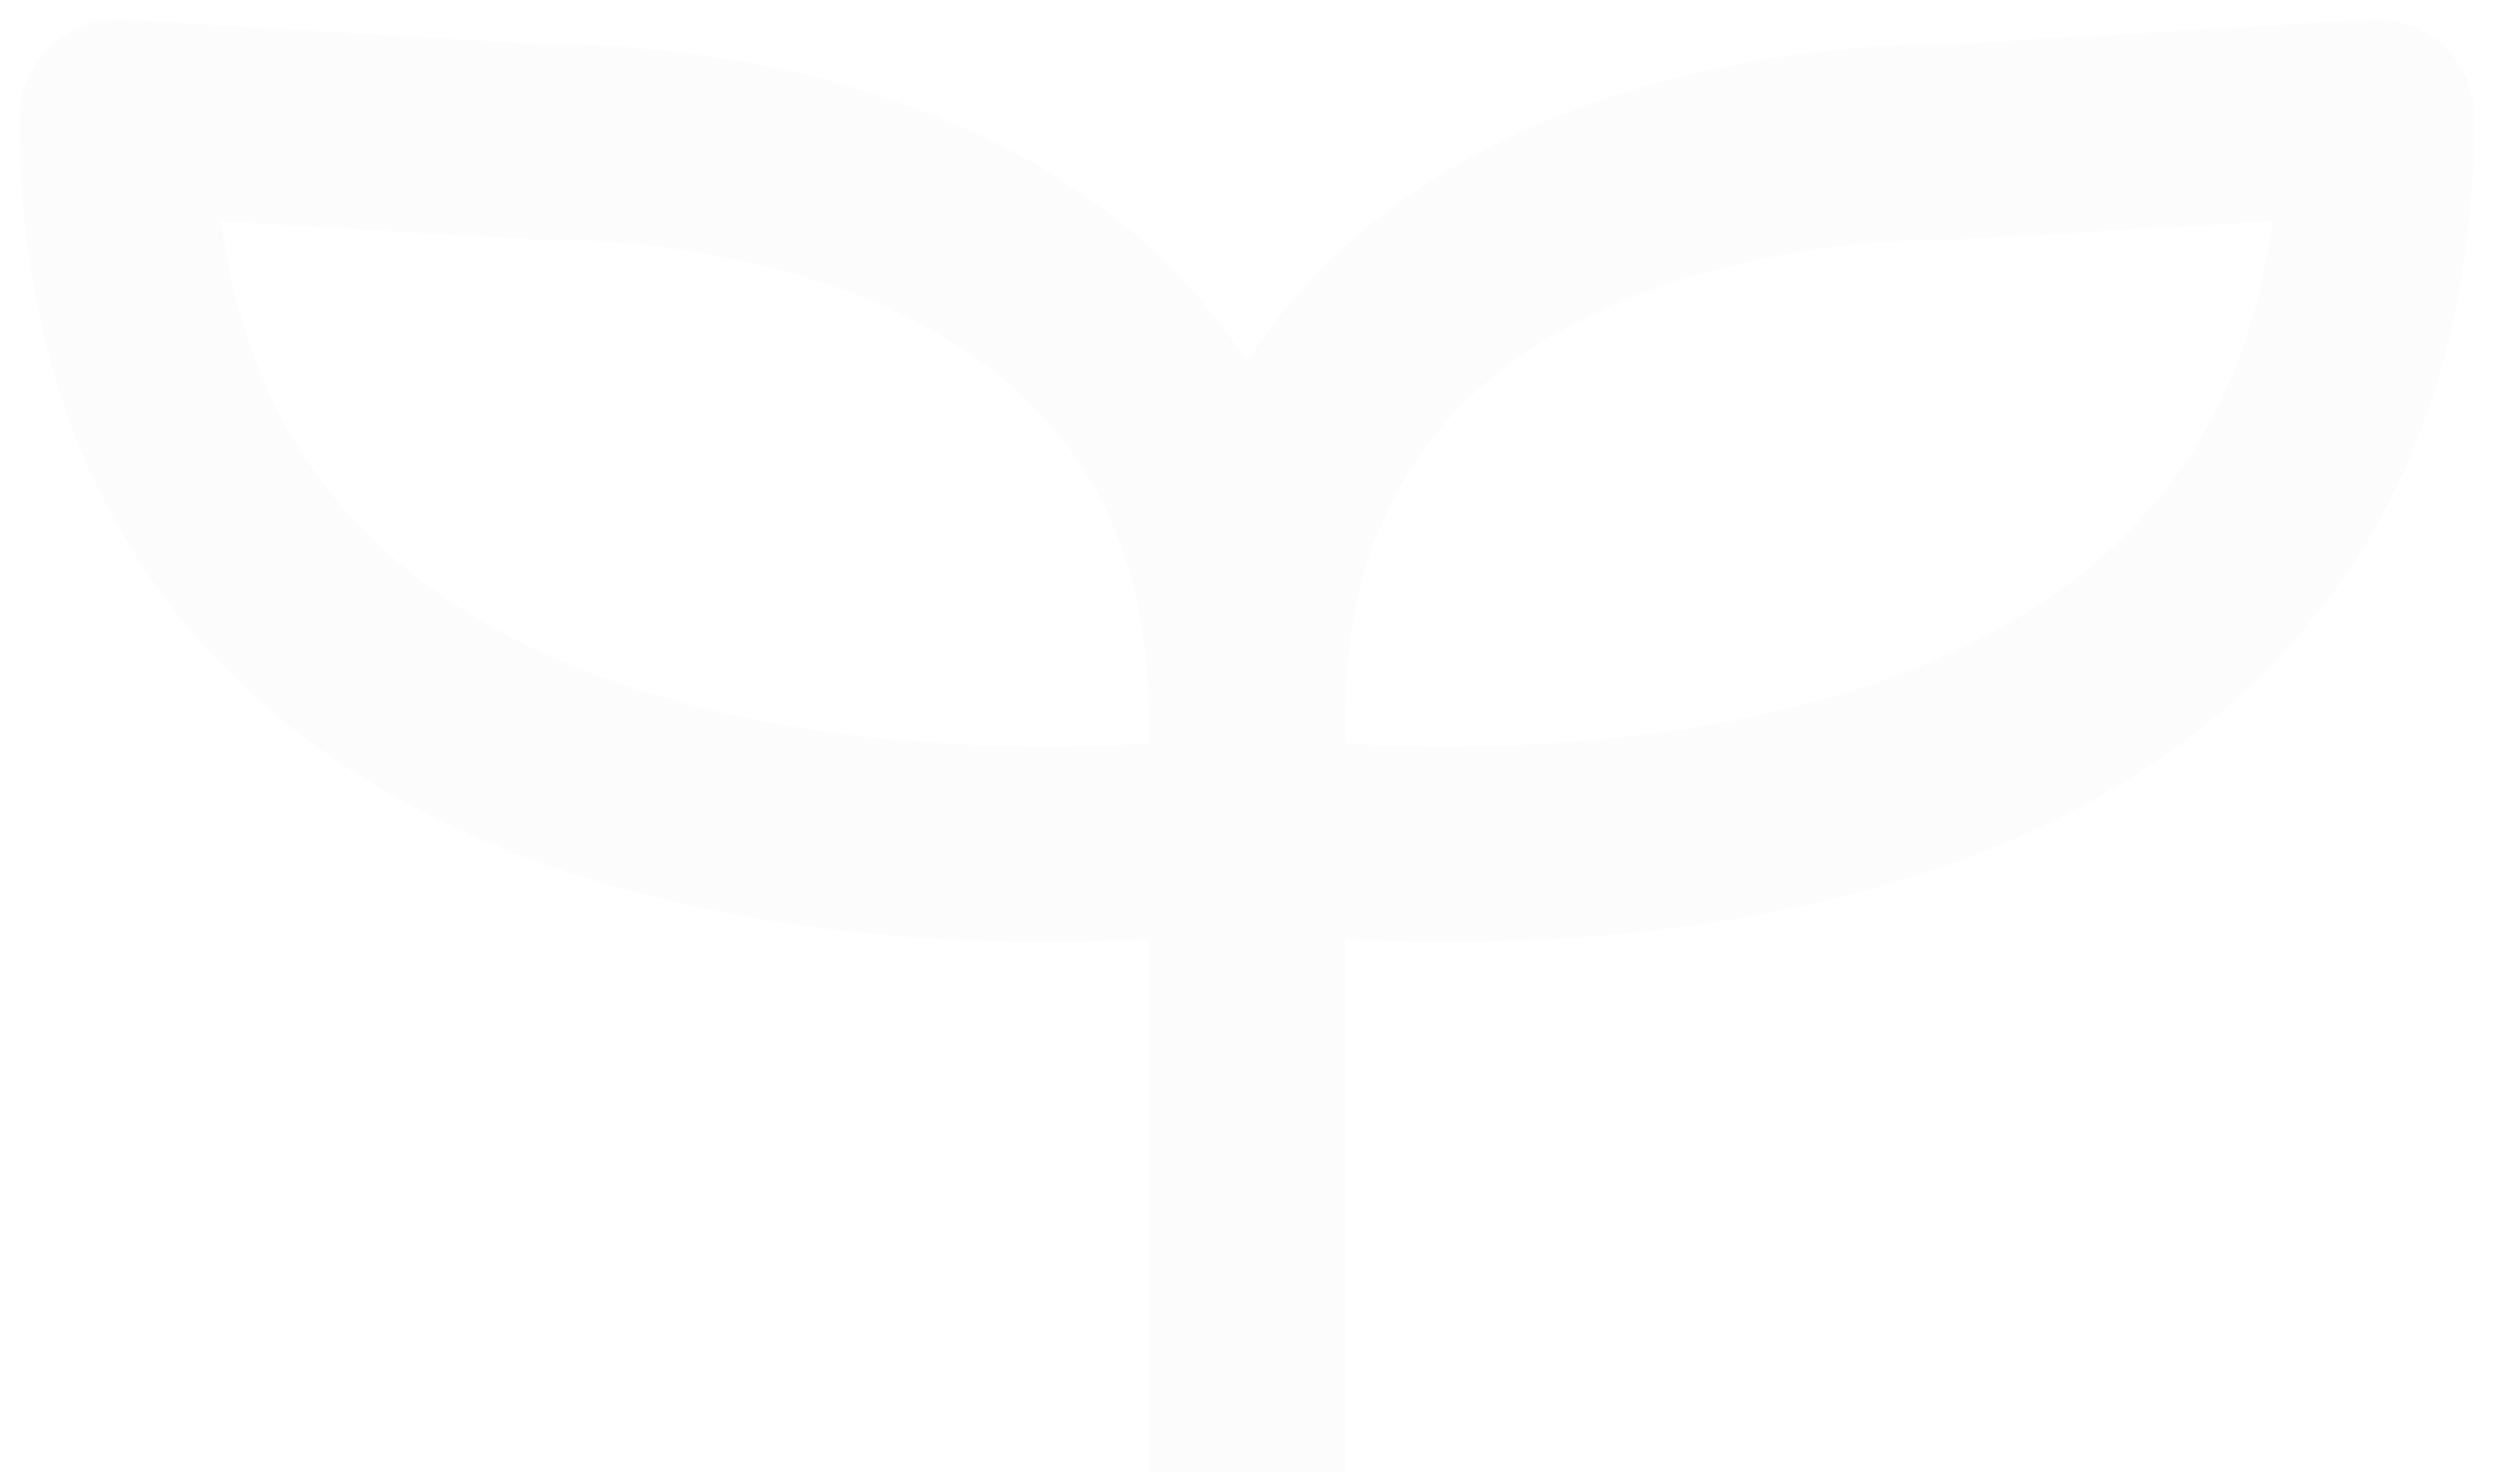<svg width="64" height="38" viewBox="0 0 64 38" fill="none" xmlns="http://www.w3.org/2000/svg" opacity="0.02">
<g id="Group 26">
<g id="Vector">
<path d="M31.92 21.32C31.92 21.32 3 25.42 3 3L13.91 3.64C13.91 3.64 31.91 2.99 31.91 18.46V37.68" fill="#205D46" fill-opacity="0.02"/>
<path d="M31.92 21.32C31.92 21.32 3 25.42 3 3L13.91 3.64C13.91 3.64 31.91 2.99 31.91 18.46V37.68" stroke="#205D46" stroke-width="5" stroke-linejoin="round"/>
</g>
<g id="Vector_2">
<path d="M31.92 21.32C31.92 21.32 60.84 25.42 60.84 3L49.93 3.64C49.93 3.64 31.93 2.99 31.93 18.46V37.68" fill="#205D46" fill-opacity="0.02"/>
<path d="M31.92 21.32C31.92 21.32 60.84 25.42 60.84 3L49.93 3.64C49.93 3.64 31.93 2.99 31.93 18.46V37.68" stroke="#205D46" stroke-width="5" stroke-linejoin="round"/>
</g>
</g>
</svg>
